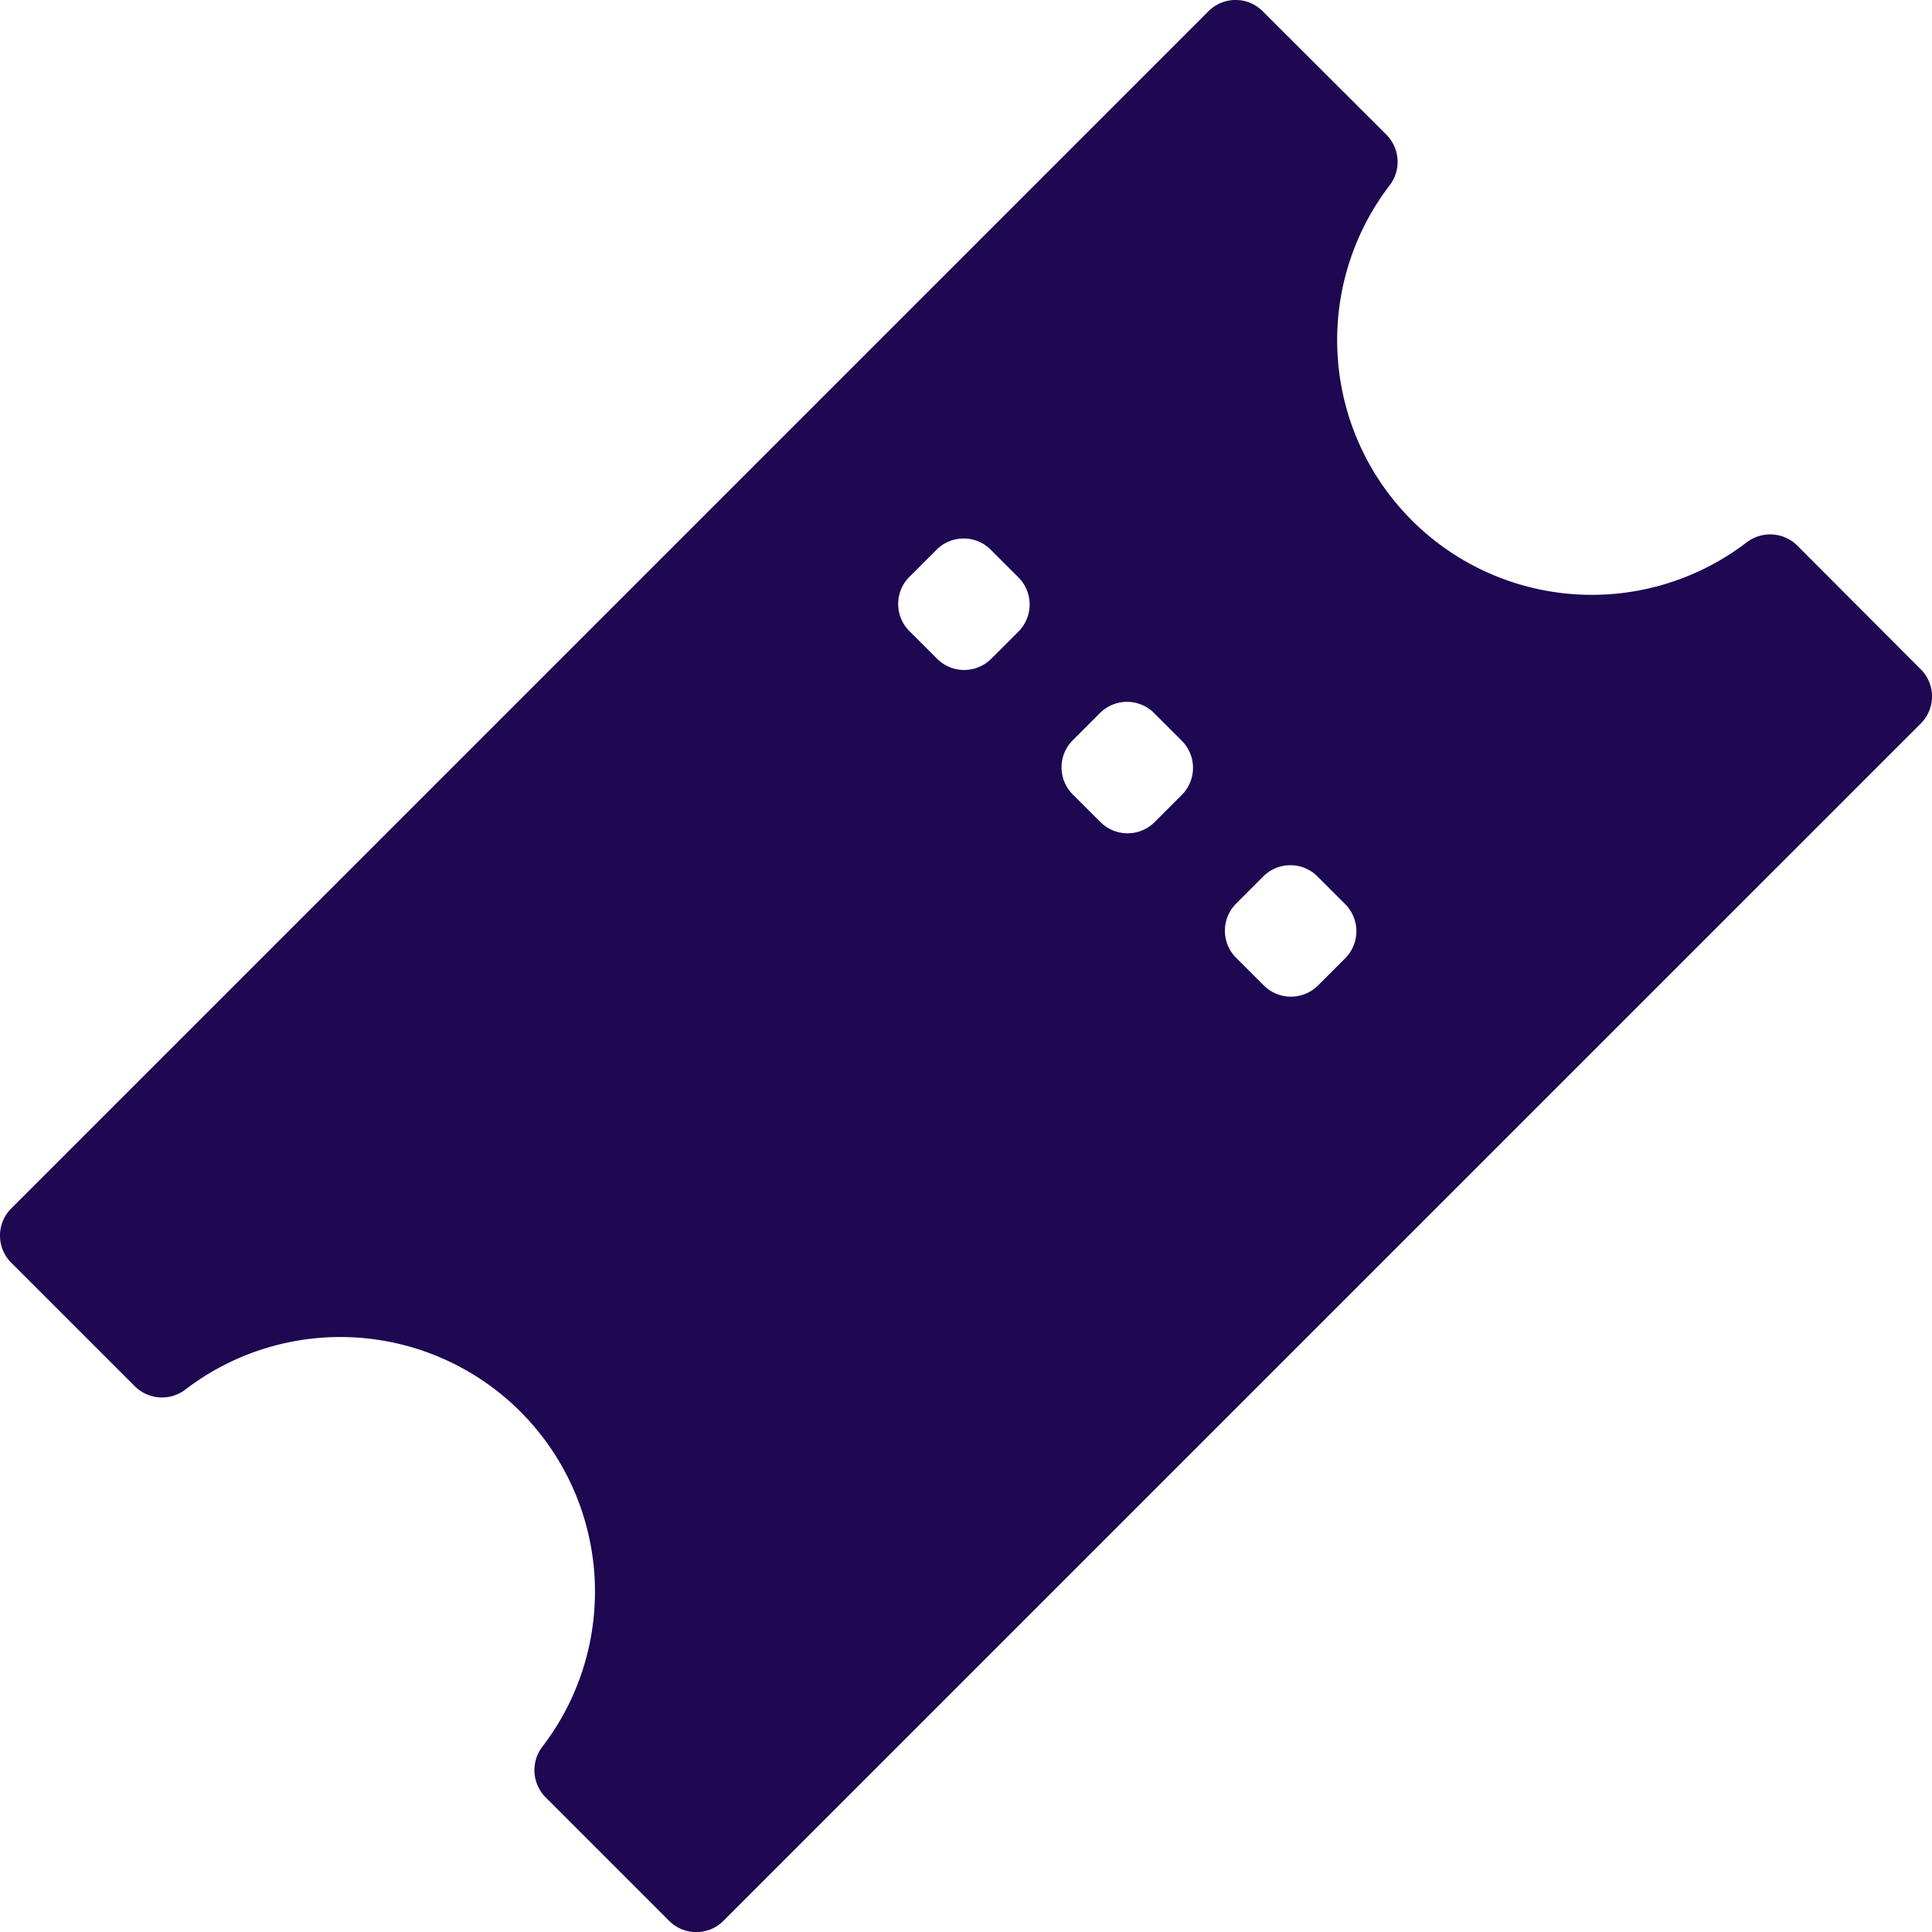 <svg xmlns="http://www.w3.org/2000/svg" width="41.983" height="41.983" viewBox="0 0 41.983 41.983">
  <g id="Ico_Ticket_2_SVG_" data-name="Ico Ticket 2 (SVG)" transform="translate(-0.345 -0.345)">
    <g id="Groupe_137" data-name="Groupe 137">
      <path id="Tracé_262" data-name="Tracé 262" d="M39.4,12.2a.838.838,0,0,0-1.105-.065,5.534,5.534,0,0,1-7.757-7.757.838.838,0,0,0-.065-1.105L27.784.589a.833.833,0,0,0-1.179,0L.589,26.605a.833.833,0,0,0,0,1.179L3.276,30.47a.838.838,0,0,0,1.105.065,5.534,5.534,0,0,1,7.757,7.757A.838.838,0,0,0,12.2,39.4l2.686,2.686a.833.833,0,0,0,1.179,0L42.084,16.068a.833.833,0,0,0,0-1.179ZM20.707,14.659l-.6-.6a.833.833,0,0,1,0-1.179l.589-.589a.833.833,0,0,1,1.179,0l.6.6a.833.833,0,0,1,0,1.179l-.589.589A.833.833,0,0,1,20.707,14.659Zm3.55,3.55-.6-.6a.833.833,0,0,1,0-1.179l.589-.589a.833.833,0,0,1,1.179,0l.6.6a.833.833,0,0,1,0,1.179l-.589.589A.833.833,0,0,1,24.258,18.209Zm3.55,3.55-.6-.6a.833.833,0,0,1,0-1.179l.589-.589a.833.833,0,0,1,1.179,0l.6.6a.833.833,0,0,1,0,1.179l-.589.589A.833.833,0,0,1,27.808,21.759Z" fill="#1d0851"/>
    </g>
  </g>
</svg>
